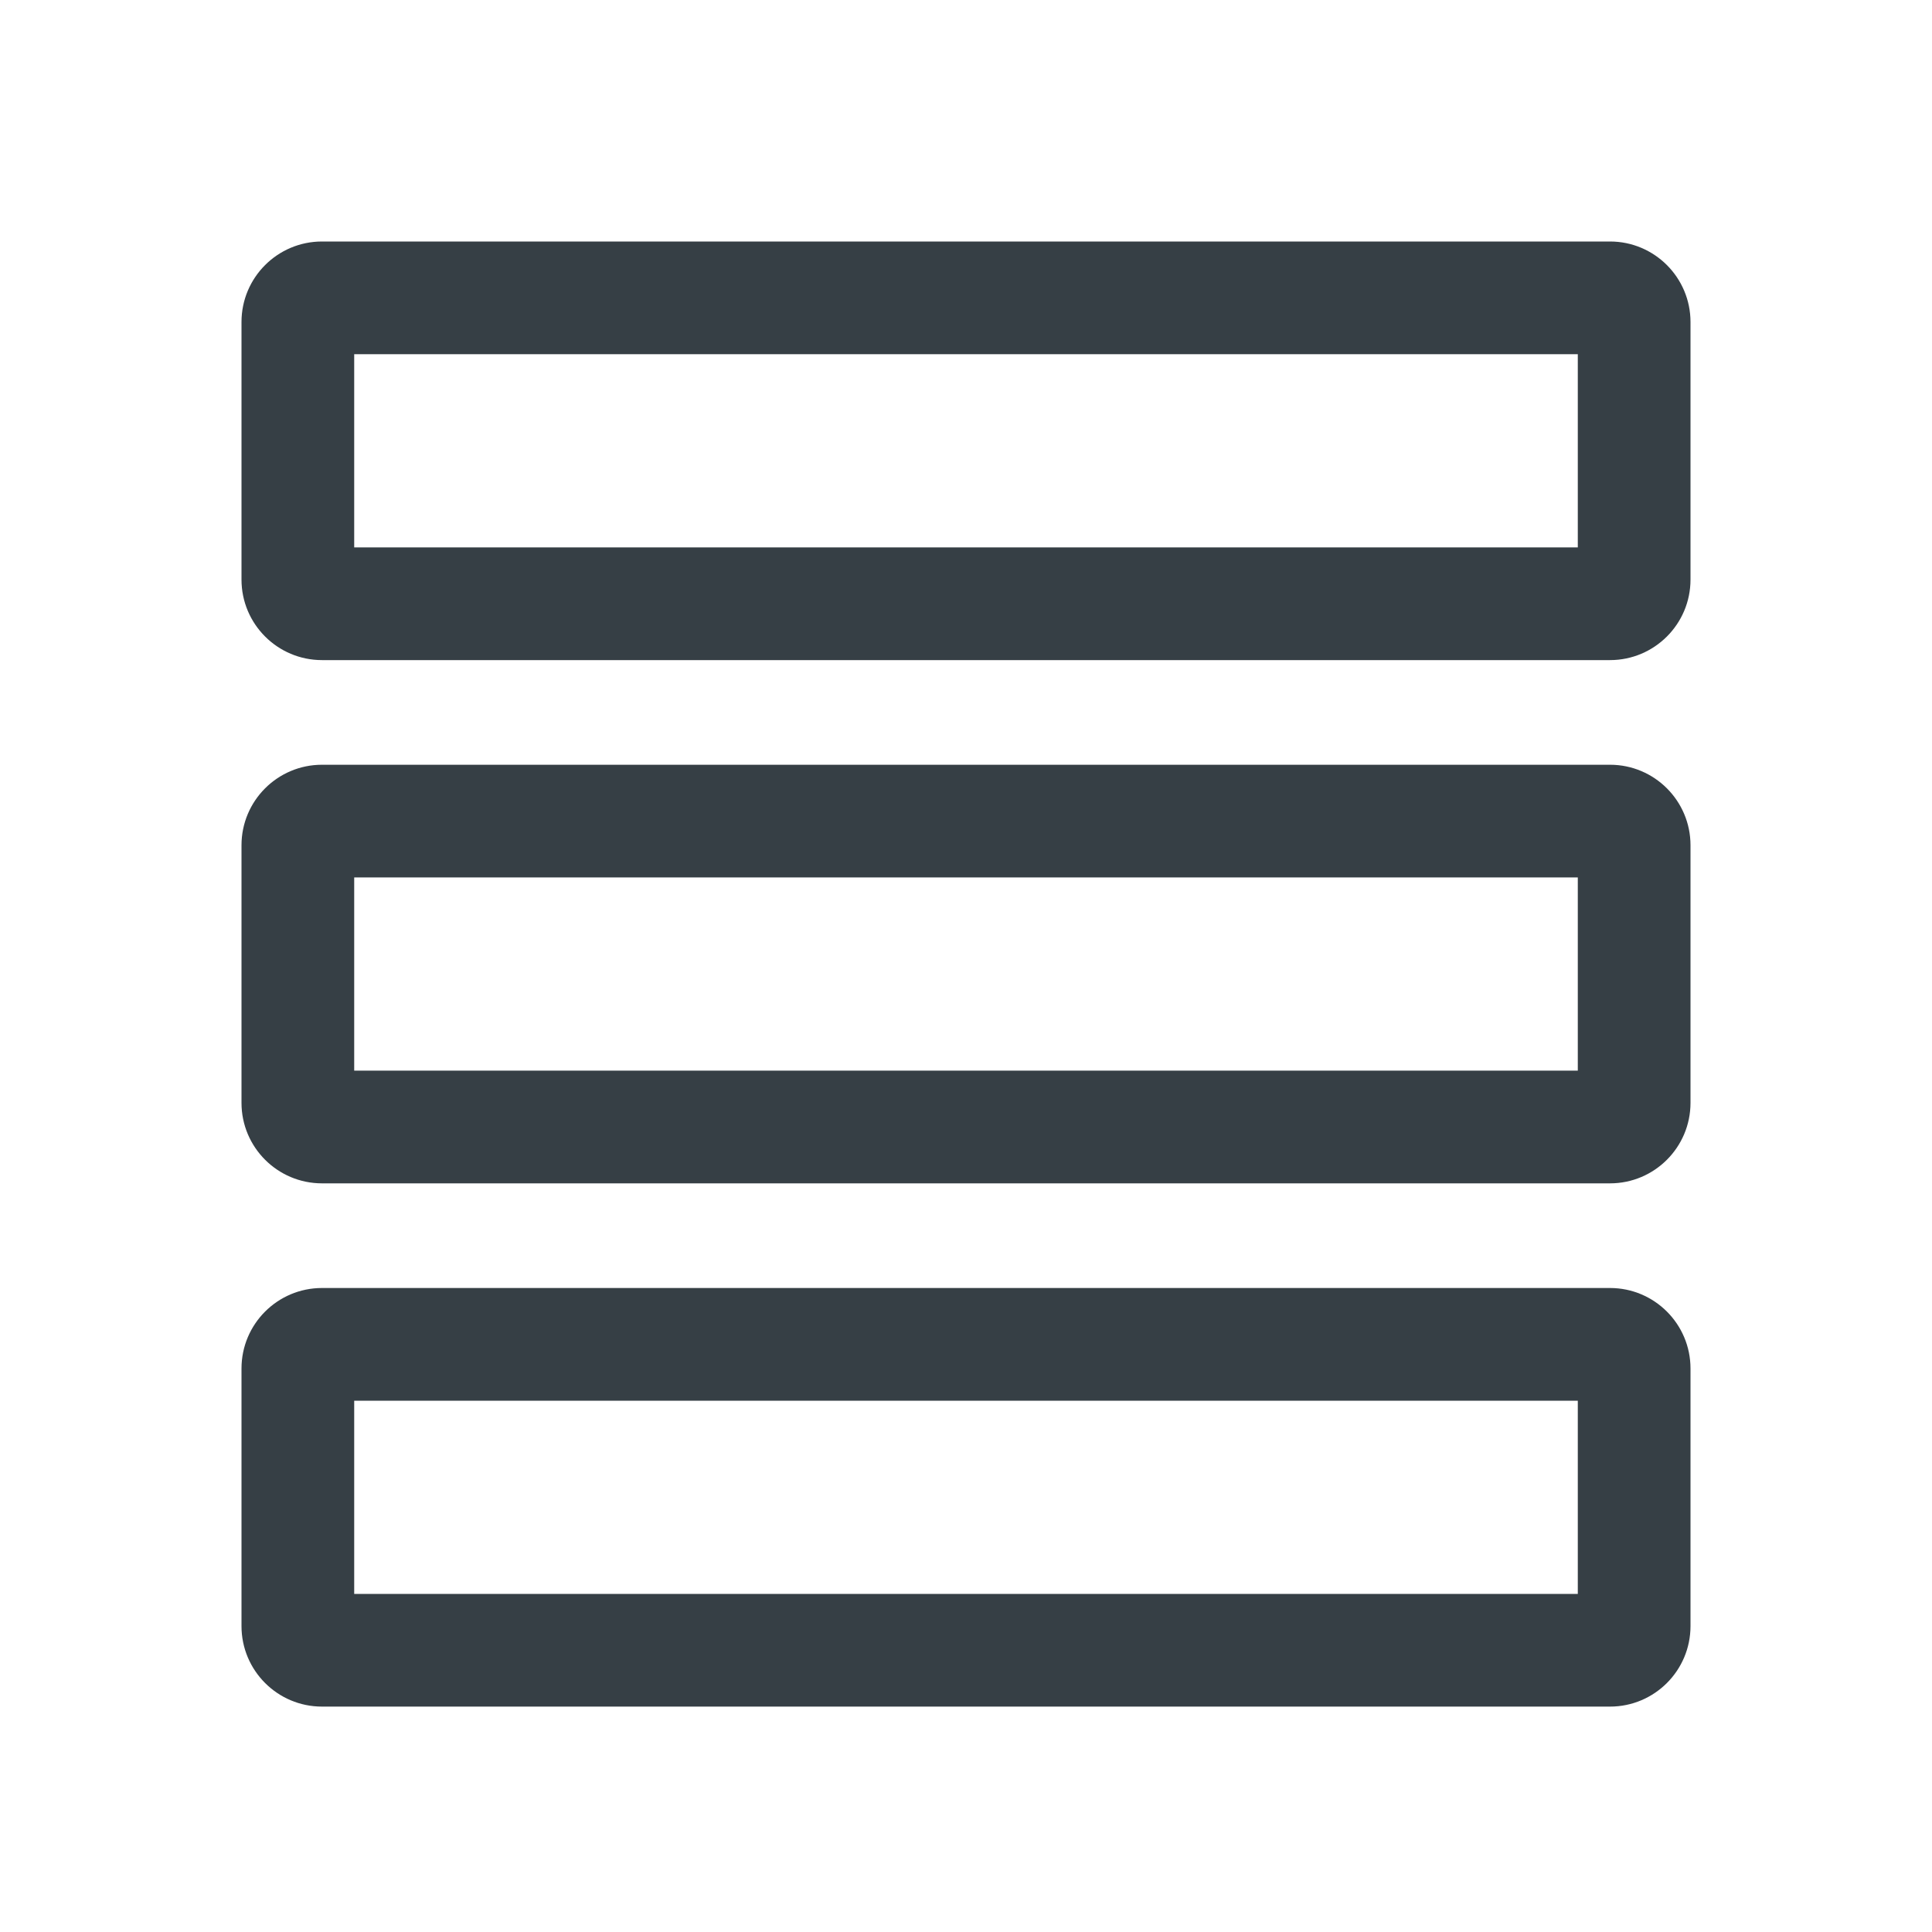 <svg width="24" height="24" viewBox="0 0 24 24" fill="none" xmlns="http://www.w3.org/2000/svg">
<path fill-rule="evenodd" clip-rule="evenodd" d="M4.4 10.9V13.3H19.6V10.9H4.4ZM4 9.5C3.448 9.5 3 9.948 3 10.5V13.7C3 14.252 3.448 14.7 4 14.7H20C20.552 14.7 21 14.252 21 13.7V10.5C21 9.948 20.552 9.5 20 9.5H4Z" fill="#363F45"/>
<path fill-rule="evenodd" clip-rule="evenodd" d="M4.4 4.4V6.8H19.6V4.4H4.4ZM4 3C3.448 3 3 3.448 3 4V7.2C3 7.752 3.448 8.2 4 8.2H20C20.552 8.2 21 7.752 21 7.2V4C21 3.448 20.552 3 20 3H4Z" fill="#363F45"/>
<path fill-rule="evenodd" clip-rule="evenodd" d="M4.4 17.4V19.8H19.6V17.4H4.4ZM4 16C3.448 16 3 16.448 3 17V20.2C3 20.752 3.448 21.2 4 21.2H20C20.552 21.2 21 20.752 21 20.2V17C21 16.448 20.552 16 20 16H4Z" fill="#363F45"/>
</svg>

